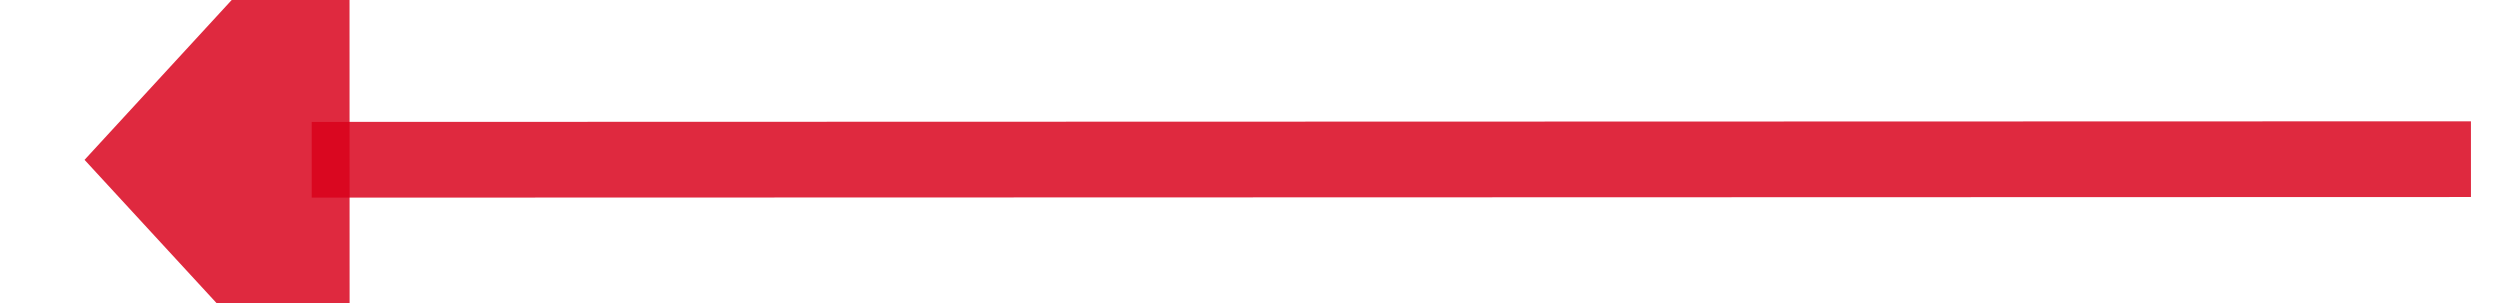 ﻿<?xml version="1.0" encoding="utf-8"?>
<svg version="1.1" xmlns:xlink="http://www.w3.org/1999/xlink" width="66px" height="8px" viewBox="522 152  66 8" xmlns="http://www.w3.org/2000/svg">
  <g transform="matrix(-0.999 0.032 -0.032 -0.999 1114.67 294.311 )">
    <path d="M 523 155  L 580.003 156.81  " stroke-width="2" stroke="#d9001b" fill="none" stroke-opacity="0.839" />
    <path d="M 578.762 164.374  L 586 157  L 579.245 149.182  L 578.762 164.374  Z " fill-rule="nonzero" fill="#d9001b" stroke="none" fill-opacity="0.839" />
  </g>
</svg>